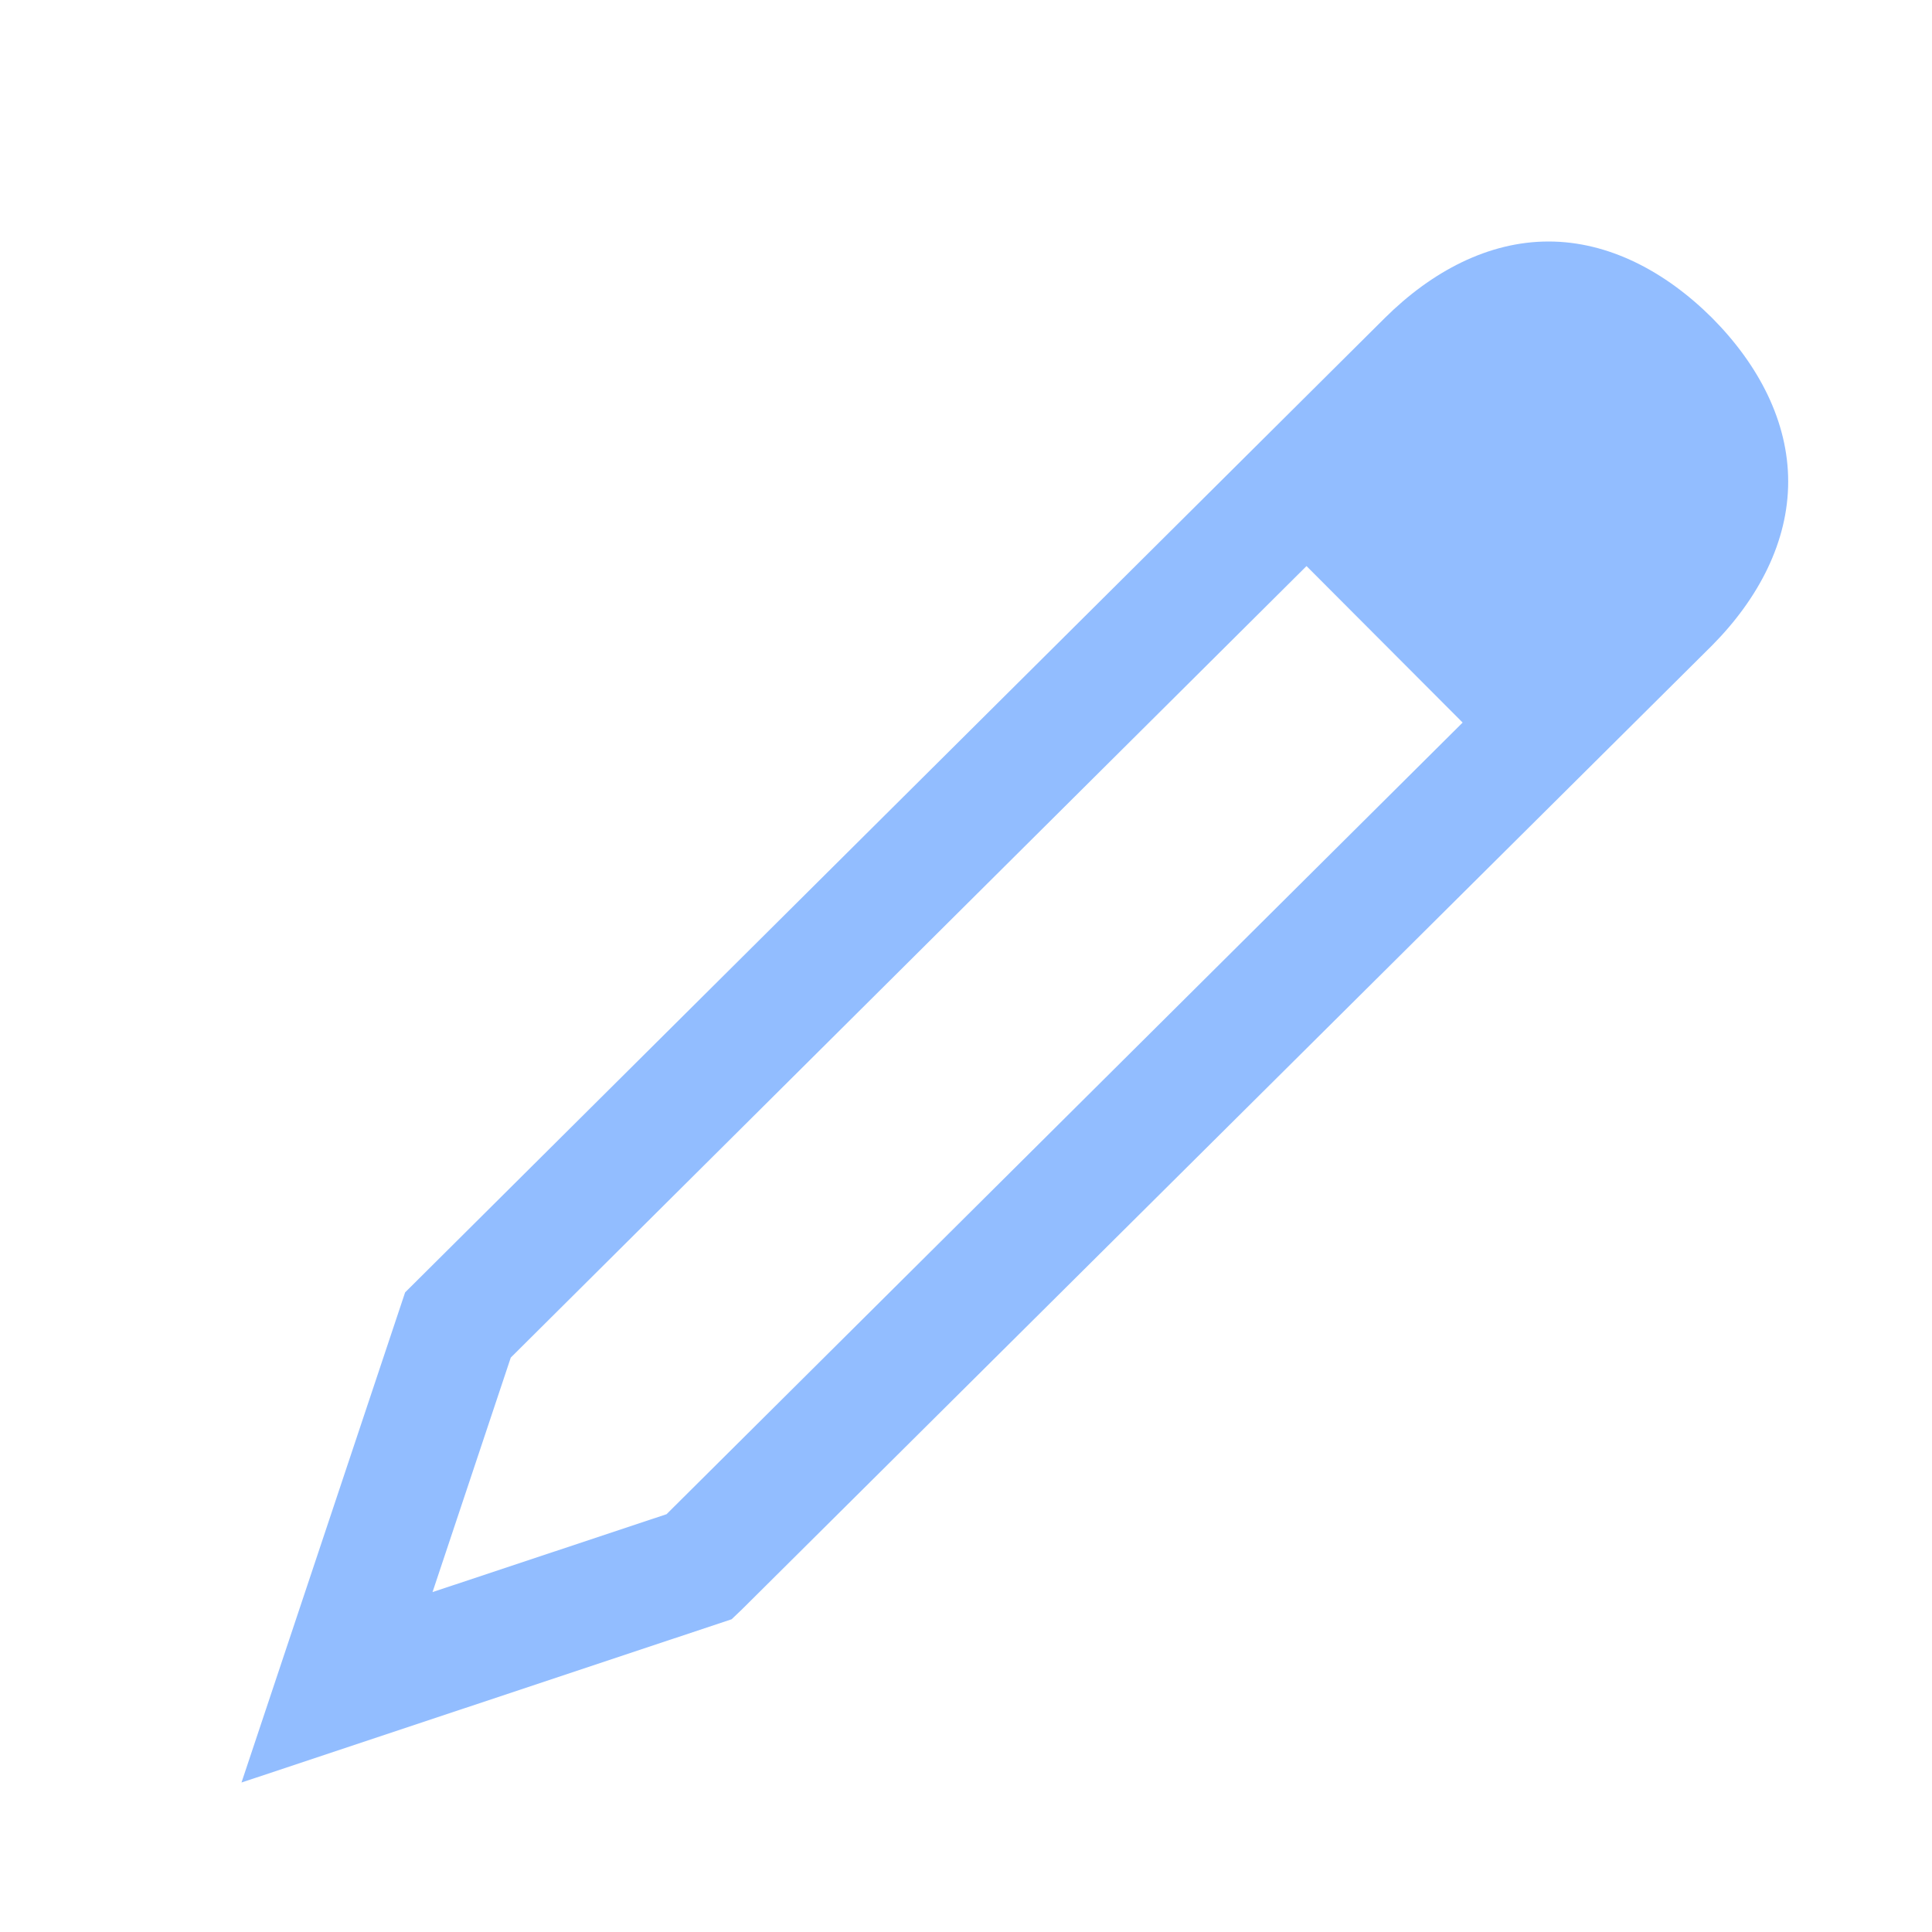<svg xmlns="http://www.w3.org/2000/svg" width="16" height="16" viewBox="0 0 16 16">
    <path fill="#92BDFF" fill-rule="nonzero" d="M12.824 2c-.496 0-.965.246-1.355.633l-8.114 8.07L2 14.762l4.059-1.352.086-.082 8.035-7.984c.386-.39.629-.86.629-1.356 0-.496-.243-.965-.63-1.355C13.79 2.246 13.32 2 12.825 2zM10.82 4.688l1.293 1.296L5.52 12.54l-1.938.645.648-1.942 6.59-6.555z"/>
</svg>

